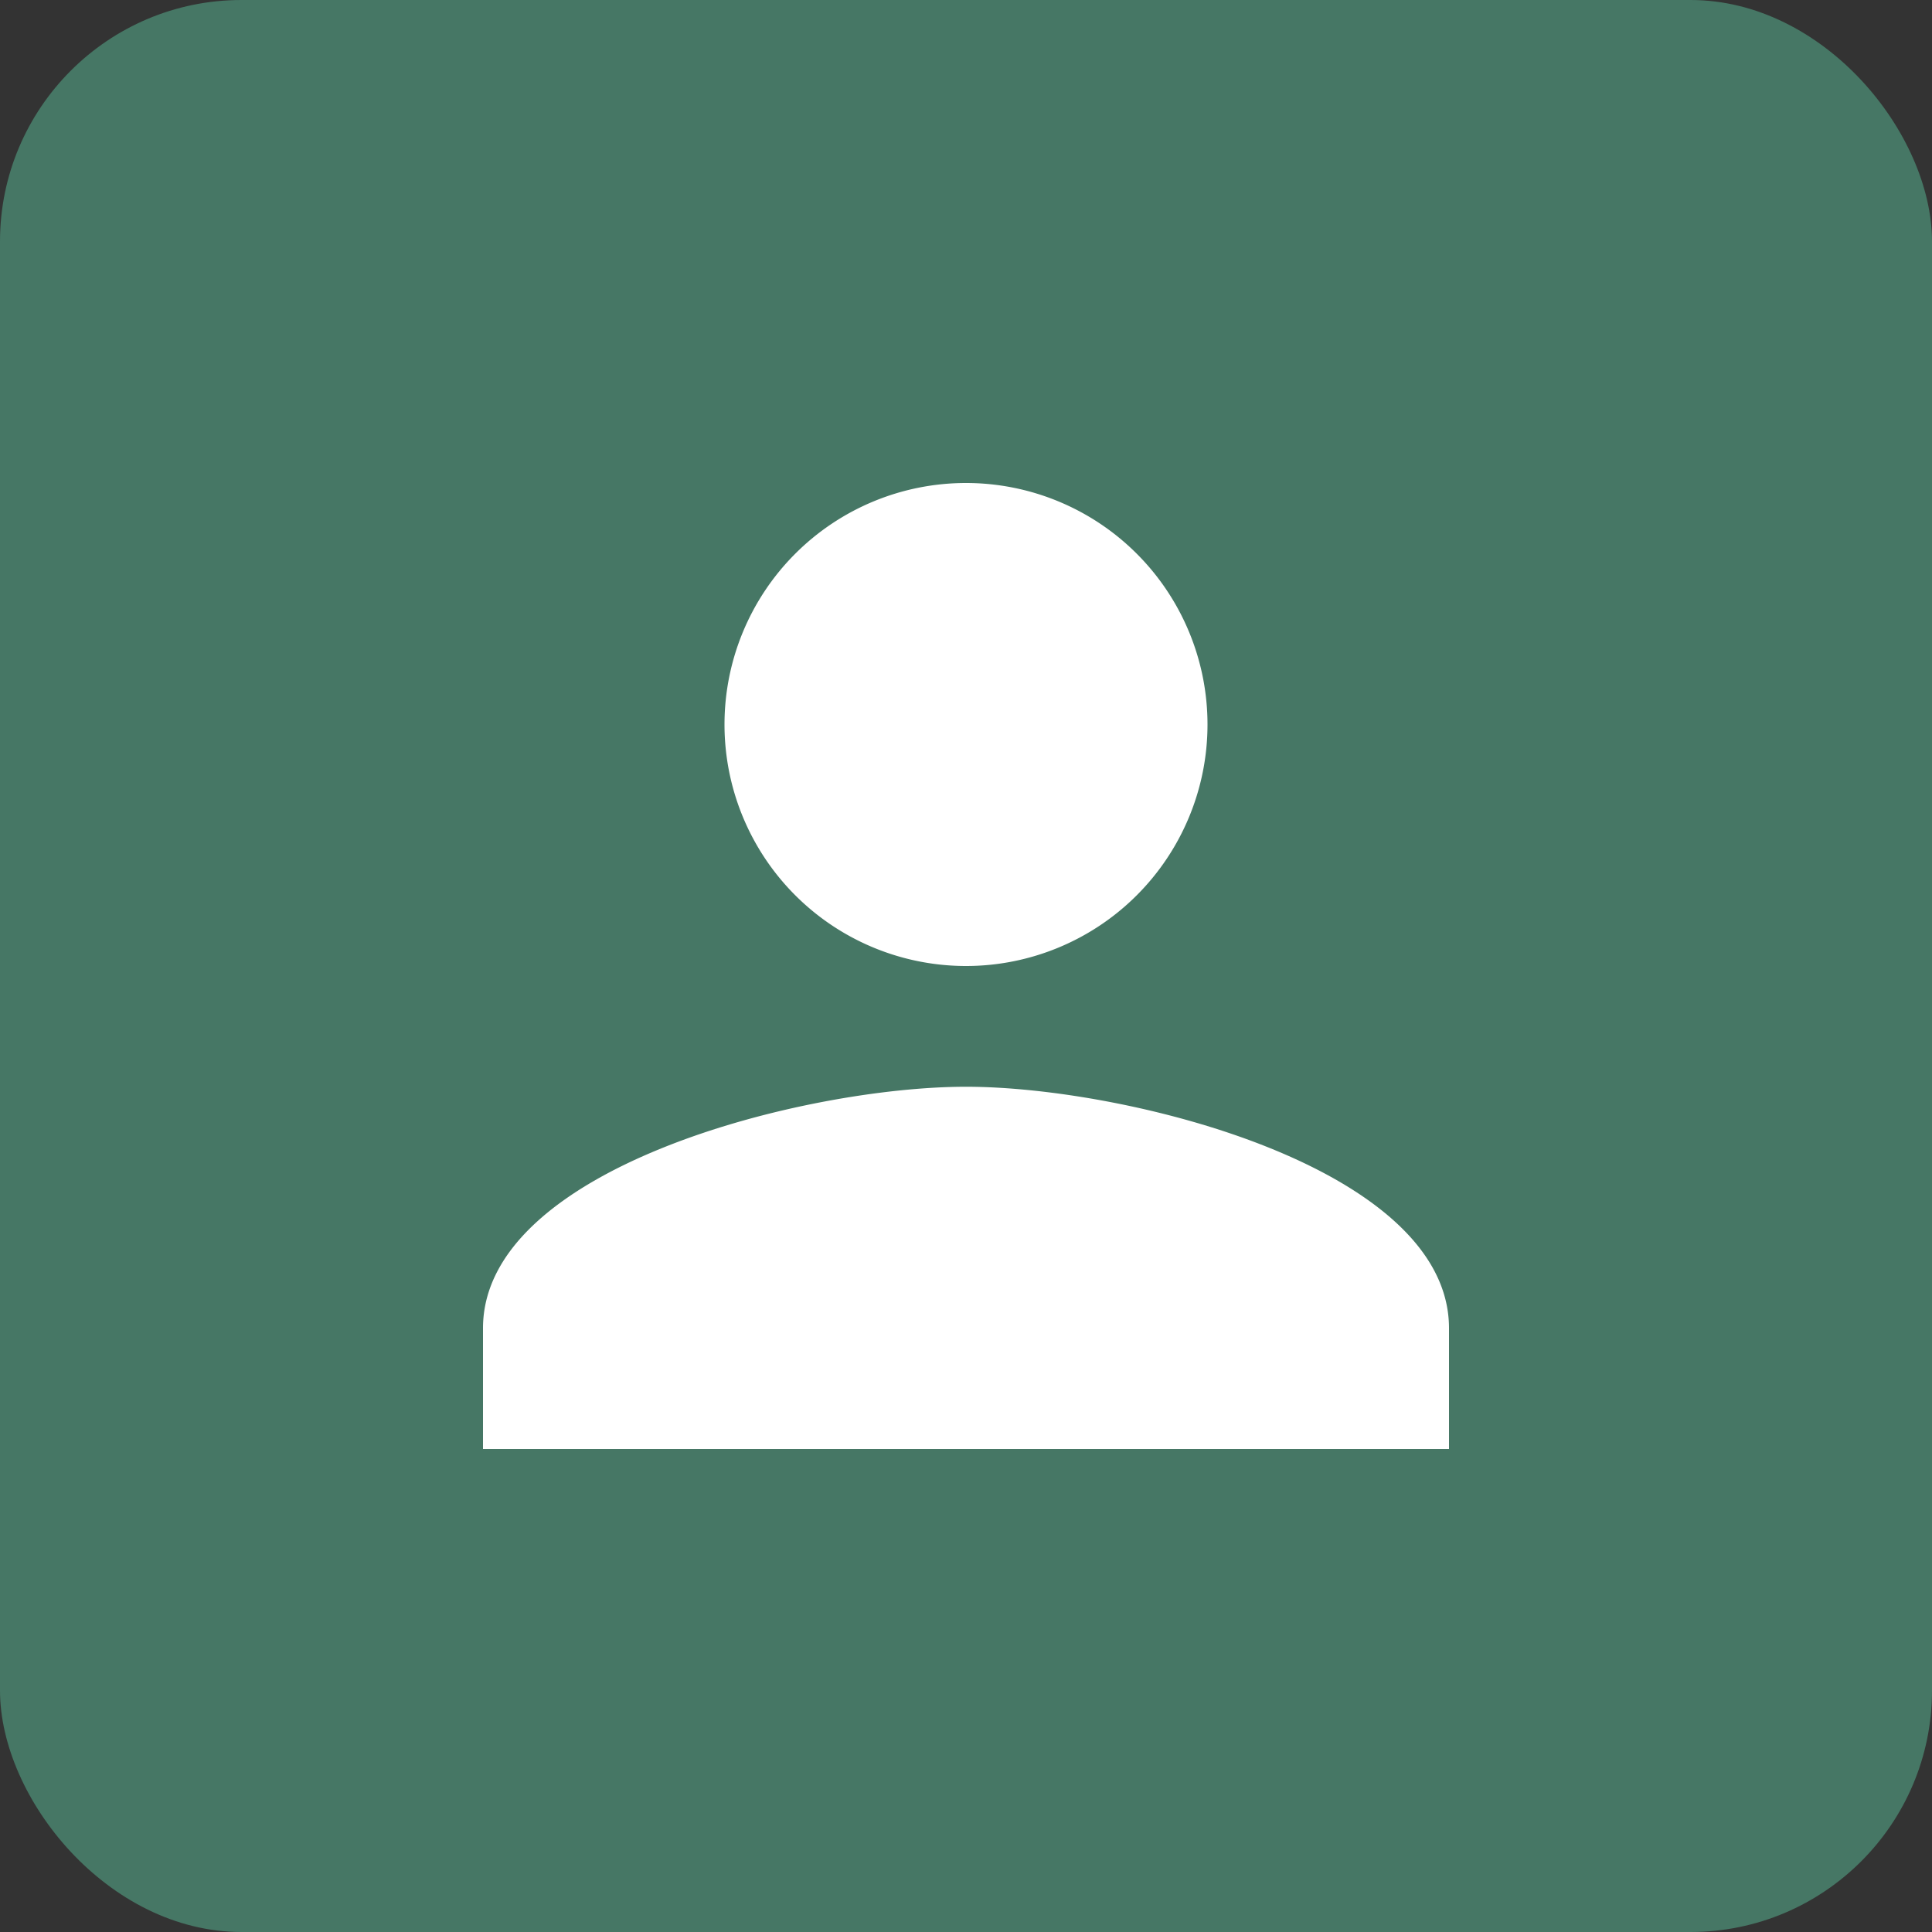 <svg id="amount_of_people_-_icon" data-name="amount of people - icon" xmlns="http://www.w3.org/2000/svg" width="32" height="32" viewBox="0 0 32 32">
  <rect x="0" y="0" width="32" height="32" fill="#333333" stroke="none"/>
  <rect id="Rectangle_27" data-name="Rectangle 27" width="32" height="32" rx="4" fill="#467765"/>
  <path id="Icon_material-person" data-name="Icon material-person" d="M14,14a4,4,0,1,0-4-4A4,4,0,0,0,14,14Zm0,2c-2.67,0-8,1.34-8,4v2H22V20C22,17.34,16.67,16,14,16Z" transform="translate(2 2)" fill="#fff"/>
</svg>
